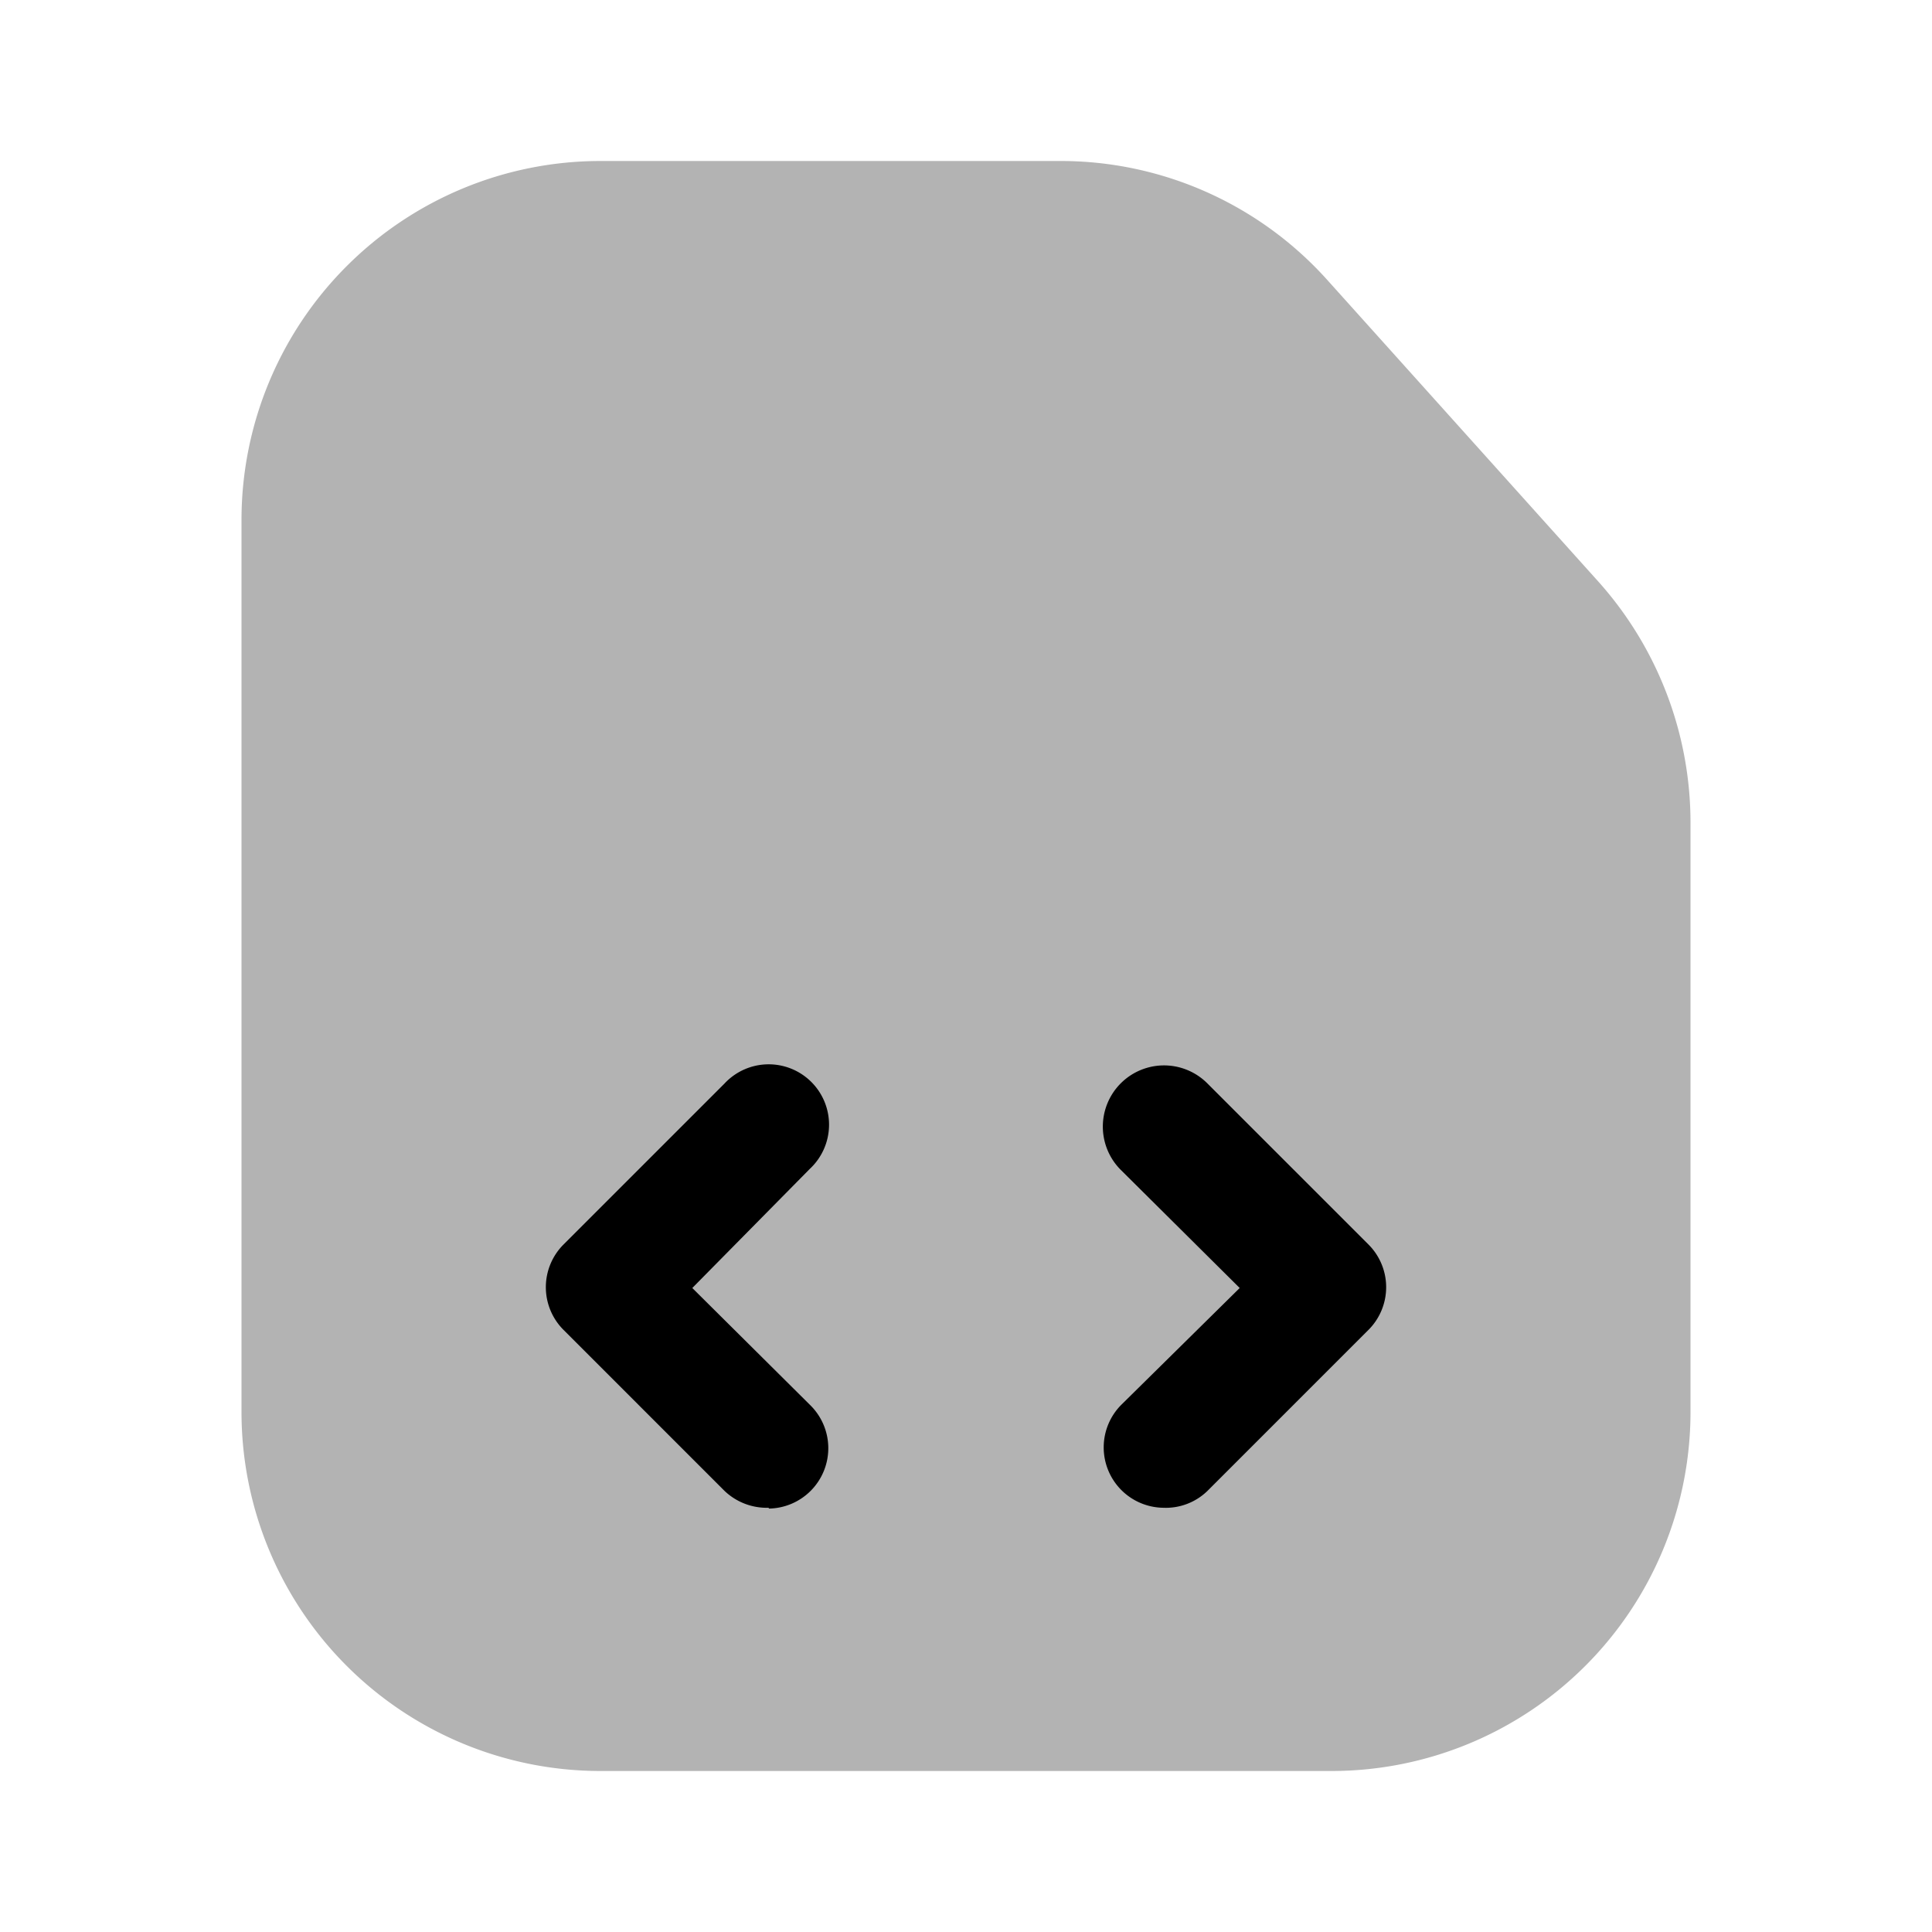 <svg xmlns="http://www.w3.org/2000/svg" width="24" height="24" fill="none" viewBox="0 0 24 24">
  <path fill="#000" d="M16.54 22H7.46A4.46 4.46 0 0 1 3 17.54V6.46A4.46 4.46 0 0 1 7.46 2h5.71a4.45 4.45 0 0 1 3.32 1.48l3.37 3.75a4.49 4.49 0 0 1 1.14 3v7.33A4.46 4.46 0 0 1 16.54 22Z" opacity=".3"/>
  <path fill="#000" d="M9.55 18.73a.76.76 0 0 1-.55-.21l-2-2a.75.75 0 0 1 0-1.06l2-2a.75.75 0 1 1 1.06 1.06L8.6 16l1.47 1.46a.75.75 0 0 1-.52 1.28v-.01Zm4.9 0a.75.75 0 0 1-.52-1.28L15.4 16l-1.48-1.47A.76.76 0 1 1 15 13.46l2 2a.75.75 0 0 1 0 1.06l-2 2a.742.742 0 0 1-.55.21Z"/>
</svg>
